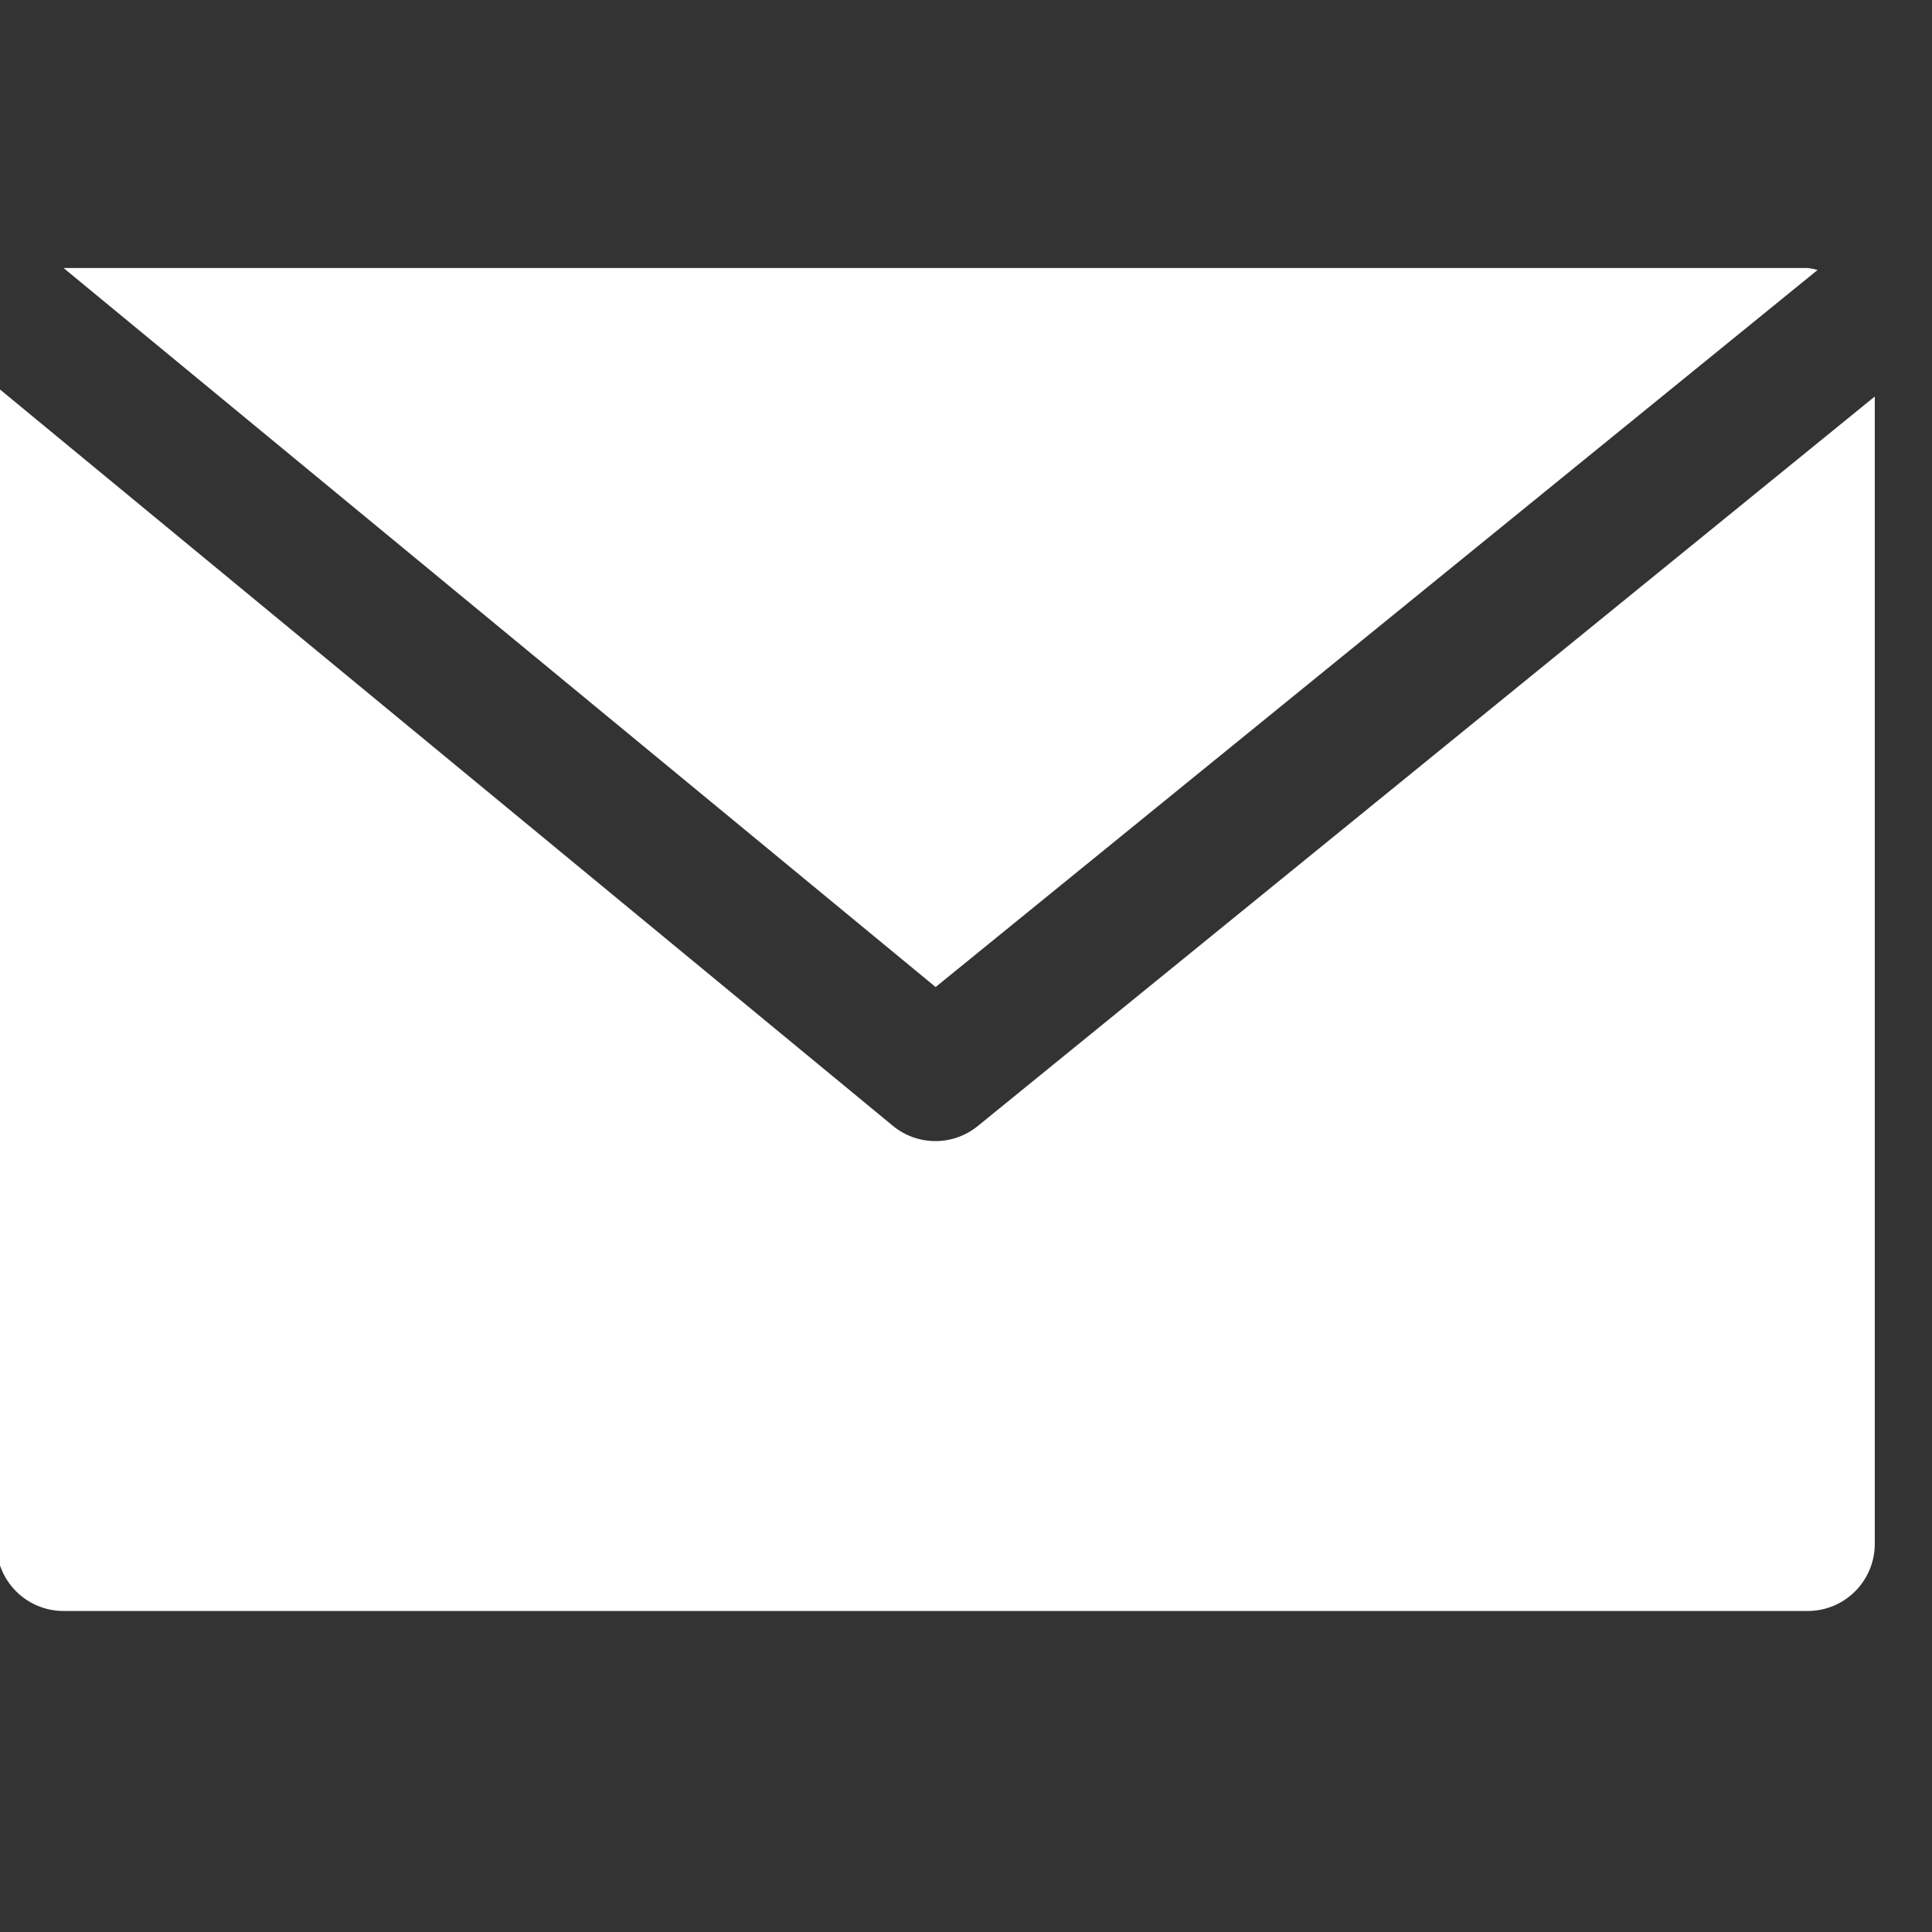 <?xml version="1.0" encoding="UTF-8" standalone="no"?>
<!DOCTYPE svg PUBLIC "-//W3C//DTD SVG 1.1//EN" "http://www.w3.org/Graphics/SVG/1.1/DTD/svg11.dtd">
<svg width="100%" height="100%" viewBox="0 0 29 29" version="1.1" xmlns="http://www.w3.org/2000/svg" xmlns:xlink="http://www.w3.org/1999/xlink" xml:space="preserve" xmlns:serif="http://www.serif.com/" style="fill-rule:evenodd;clip-rule:evenodd;stroke-linejoin:round;stroke-miterlimit:2;">
    <rect x="0" y="0" width="29" height="29" fill="#333333" stroke="none"/>
    <g transform="matrix(1,0,0,1,-92.316,-5071.14)">
        <g transform="matrix(1,0,0,1.001,-1952.96,4189.26)">
            <g id="mail" transform="matrix(0.059,0,0,0.059,2059.32,895.087)">
                <g transform="matrix(1,0,0,1,-238.934,-238.934)">
                    <g>
                        <g>
                            <path d="M460.8,68.267L17.067,68.267L238.934,251.017L463.309,68.779C462.488,68.539 461.649,68.368 460.8,68.267Z" style="fill:white;fill-rule:nonzero;"/>
                        </g>
                    </g>
                    <g>
                        <g>
                            <path d="M249.702,286.31C243.414,291.459 234.367,291.459 228.079,286.31L0,98.406L0,392.533C0,401.959 7.641,409.6 17.067,409.6L460.8,409.6C470.226,409.6 477.867,401.959 477.867,392.533L477.867,100.932L249.702,286.31Z" style="fill:white;fill-rule:nonzero;"/>
                        </g>
                    </g>
                </g>
            </g>
        </g>
    </g>
</svg>
